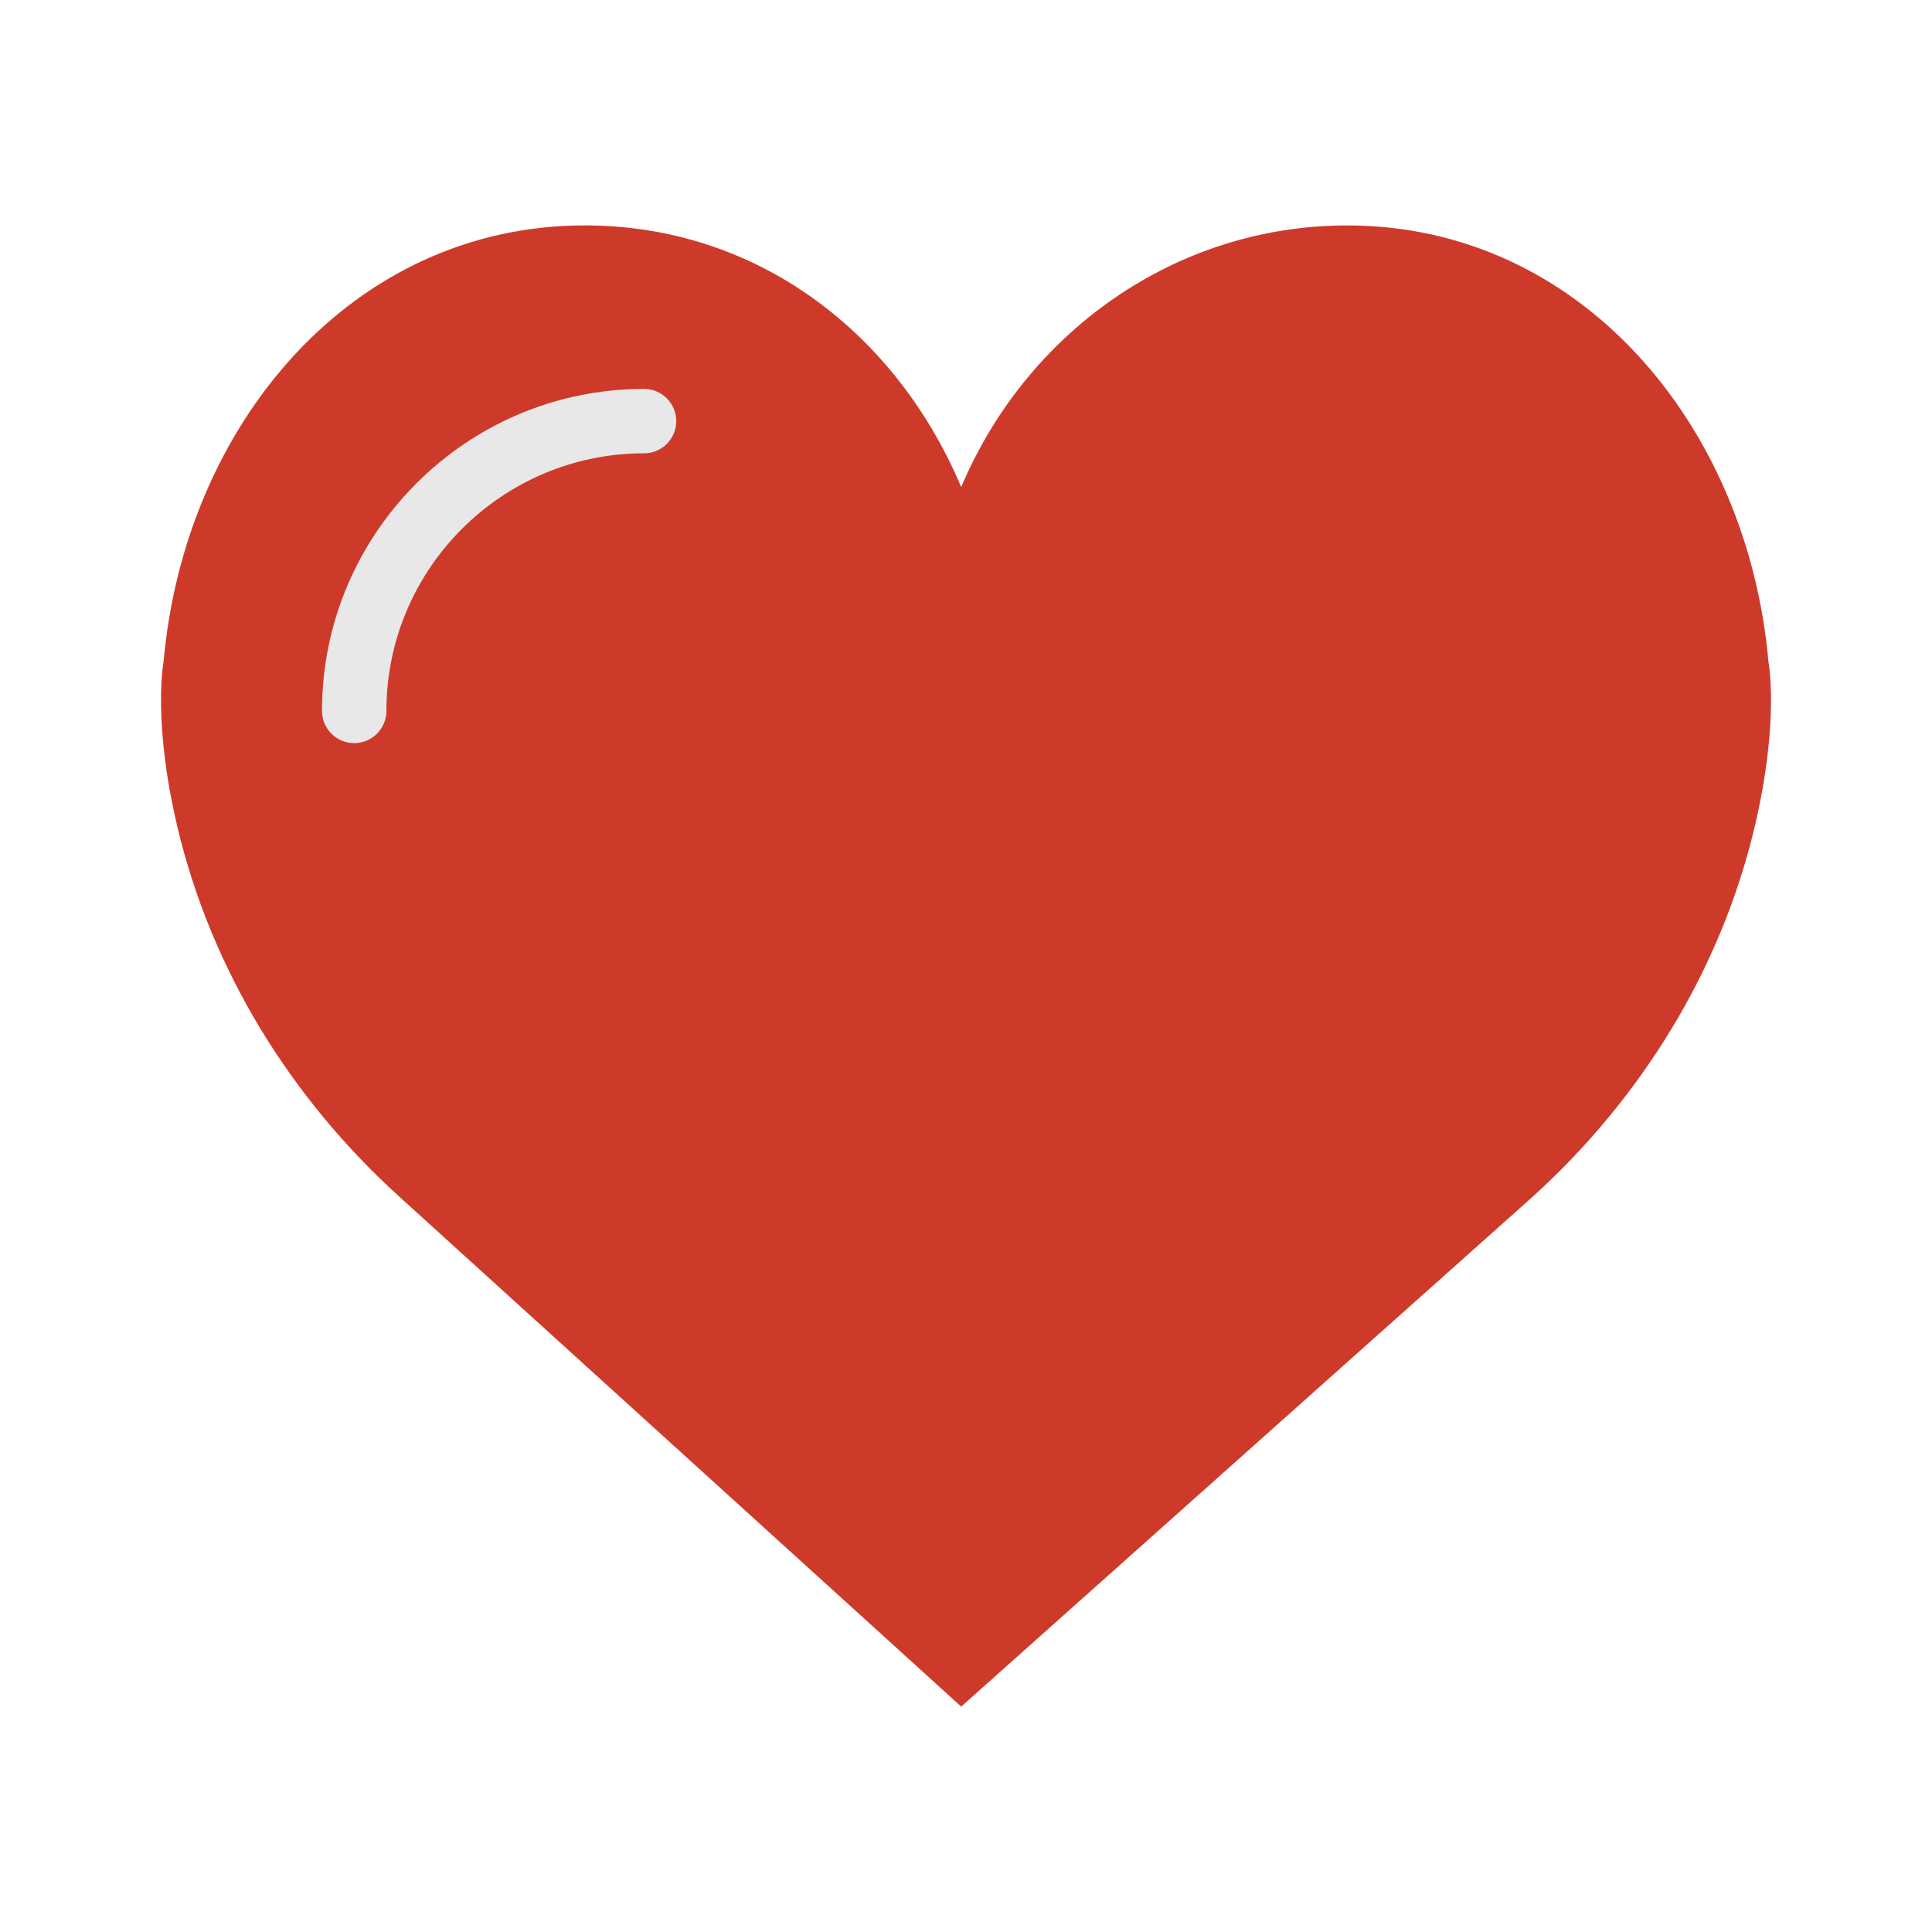 <?xml version="1.0" encoding="UTF-8" standalone="no"?><!-- Generator: Gravit.io --><svg xmlns="http://www.w3.org/2000/svg" xmlns:xlink="http://www.w3.org/1999/xlink" style="isolation:isolate" viewBox="0 0 60 60" width="60pt" height="60pt"><defs><clipPath id="_clipPath_xhzb4WlaeGcpVMPRUzhvaXVHW1huTnYs"><rect width="60" height="60"/></clipPath></defs><g clip-path="url(#_clipPath_xhzb4WlaeGcpVMPRUzhvaXVHW1huTnYs)"><rect width="60" height="60" style="fill:rgb(0,0,0)" fill-opacity="0"/><g><path d=" M 29.851 15.126 C 31.869 10.343 36.479 7.001 41.841 7.001 C 49.064 7.001 54.266 13.18 54.92 20.544 C 54.92 20.544 55.273 22.372 54.496 25.663 C 53.438 30.145 50.951 34.127 47.598 37.166 L 29.851 53 L 12.403 37.165 C 9.049 34.127 6.563 30.144 5.505 25.662 C 4.728 22.371 5.081 20.543 5.081 20.543 C 5.735 13.179 10.936 7 18.16 7 C 23.522 7 27.833 10.343 29.851 15.126 Z " fill="rgb(206,58,42)"/><path d=" M 11 23.078 C 10.448 23.078 10 22.631 10 22.078 C 10 16.564 14.487 12.078 20.001 12.078 C 20.554 12.078 21.001 12.525 21.001 13.078 C 21.001 13.631 20.554 14.078 20.001 14.078 C 15.59 14.078 12 17.667 12 22.078 C 12 22.631 11.554 23.078 11 23.078 Z " fill="rgb(232,232,232)"/></g></g></svg>